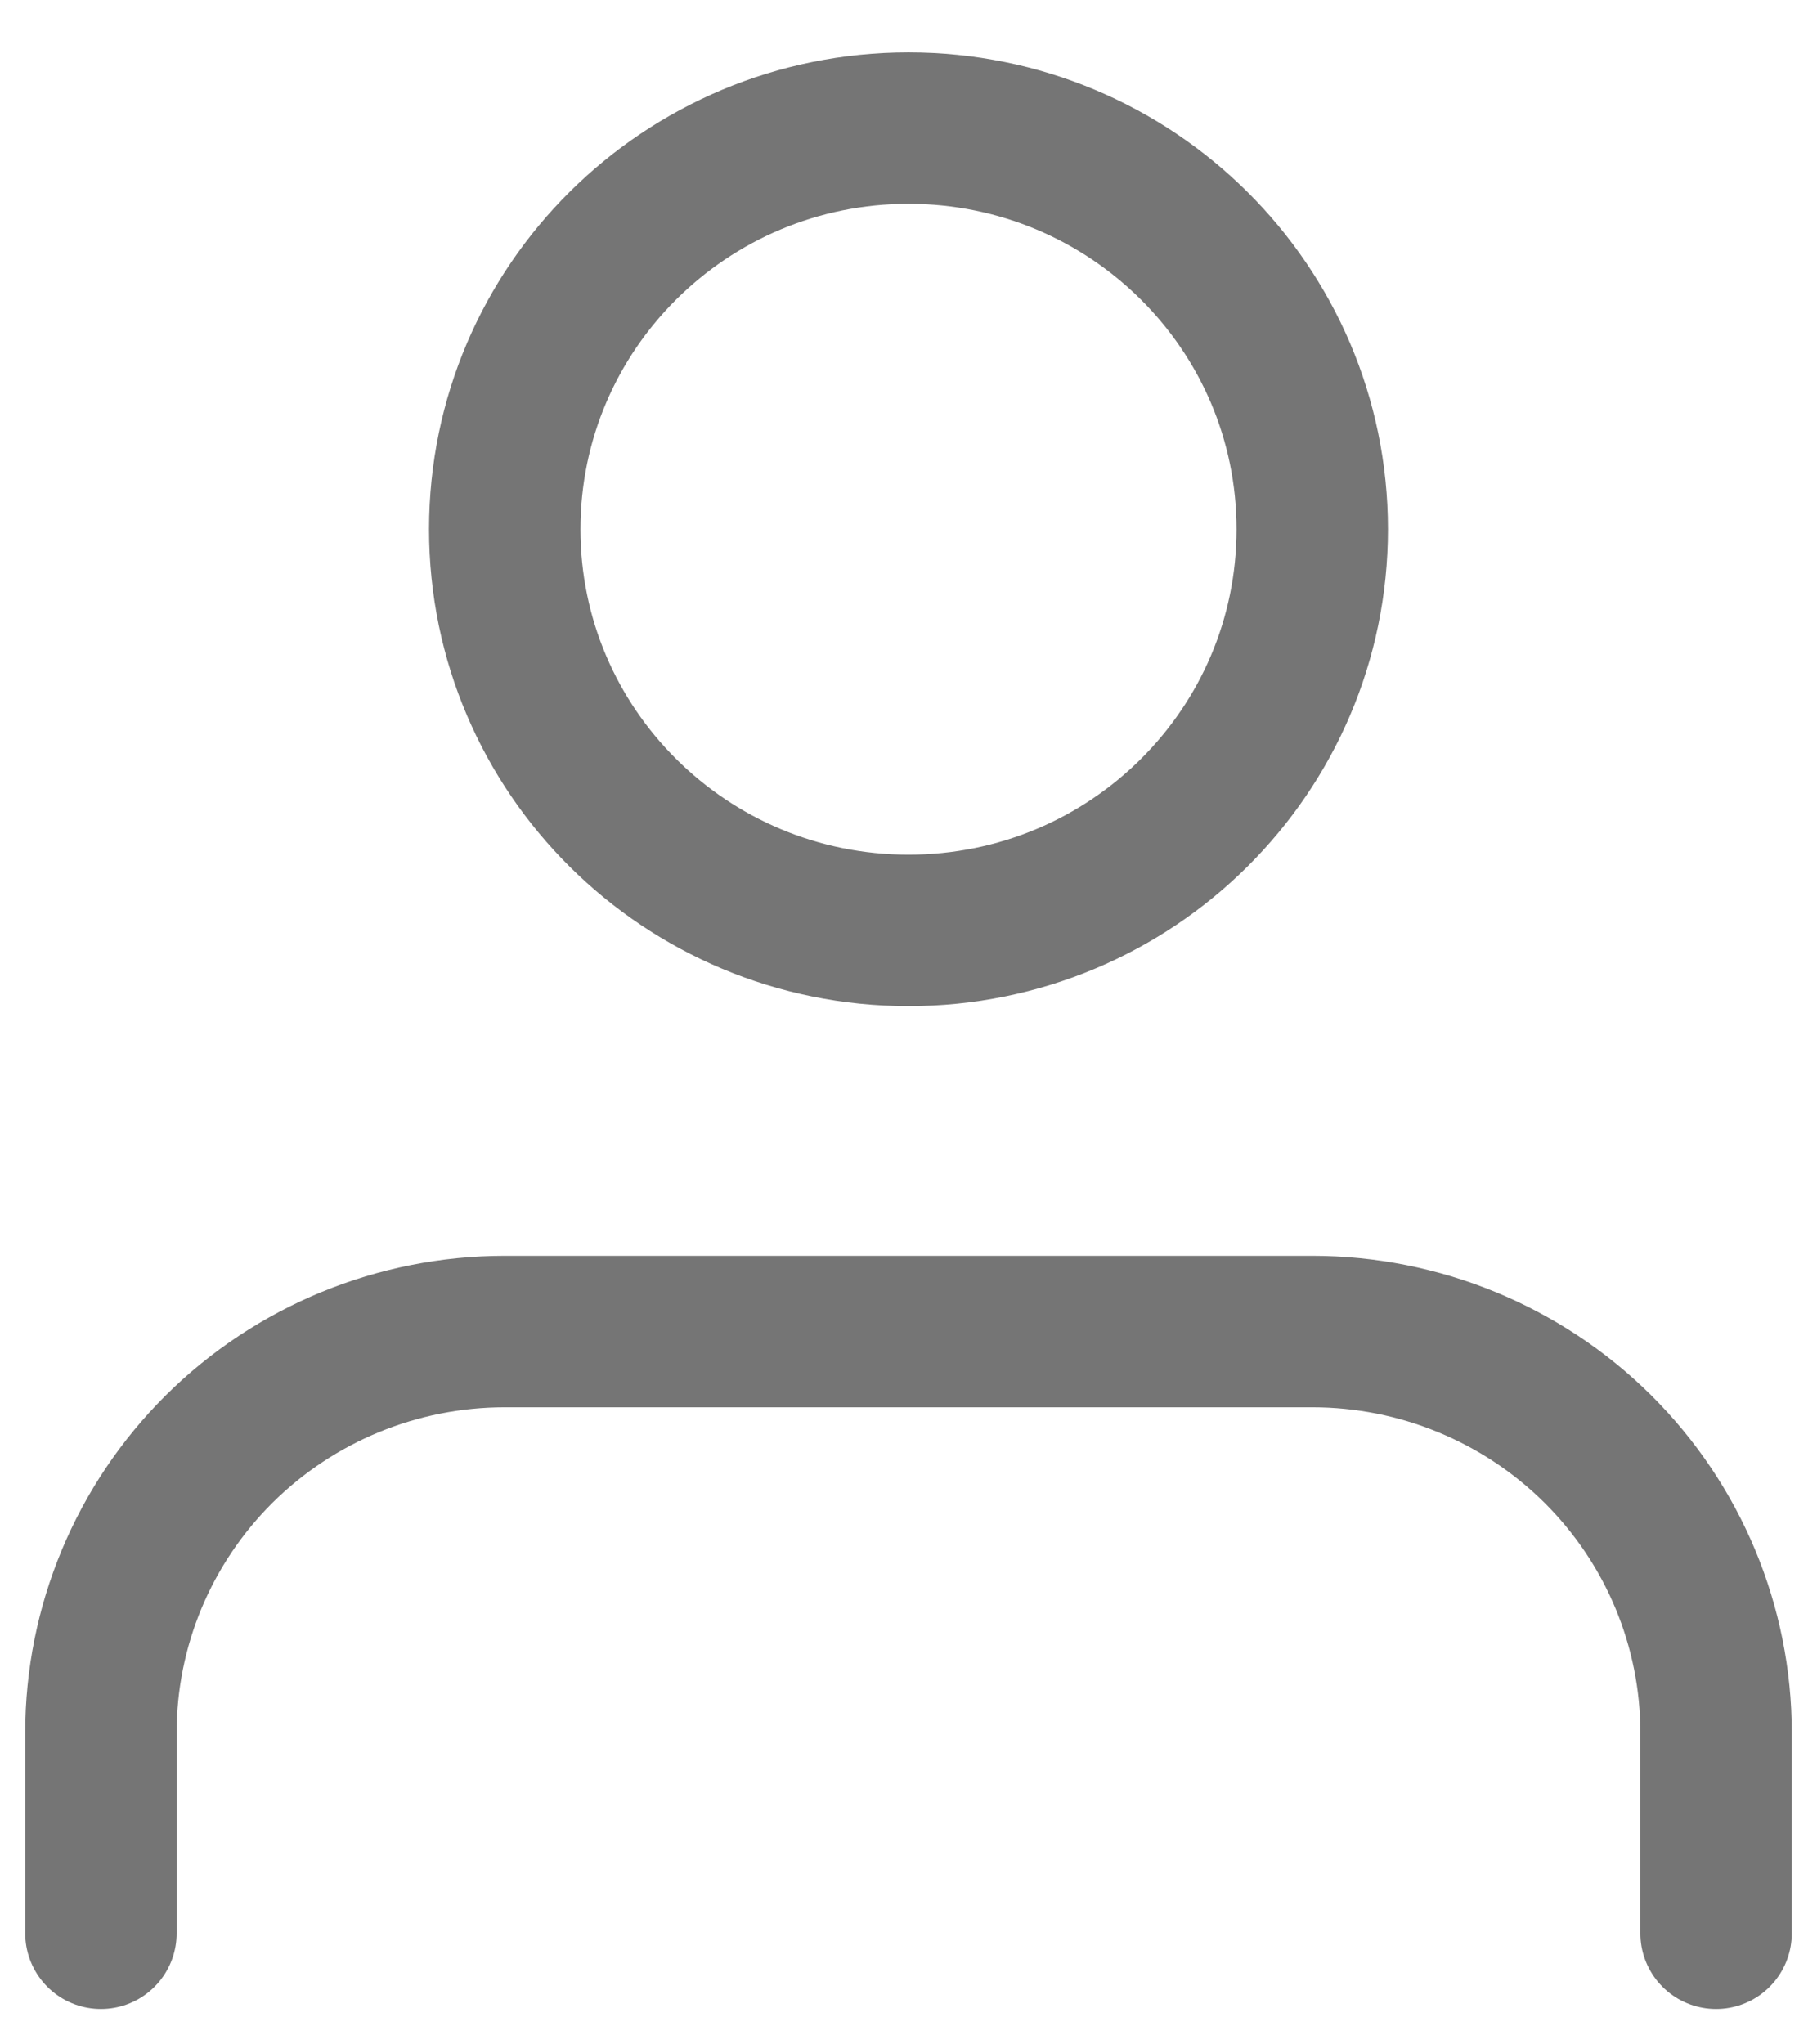 <svg width="24" height="27" viewBox="0 0 24 27" fill="none" xmlns="http://www.w3.org/2000/svg">
<path d="M22.667 25.533V22.884C22.667 21.479 22.105 20.131 21.105 19.137C20.104 18.144 18.748 17.586 17.333 17.586H6.667C5.252 17.586 3.896 18.144 2.895 19.137C1.895 20.131 1.333 21.479 1.333 22.884V25.533M17.333 6.99C17.333 9.916 14.946 12.288 12 12.288C9.055 12.288 6.667 9.916 6.667 6.99C6.667 4.064 9.055 1.692 12 1.692C14.946 1.692 17.333 4.064 17.333 6.99Z" stroke="#757575" stroke-width="2" stroke-linecap="round" stroke-linejoin="round"/>
</svg>
